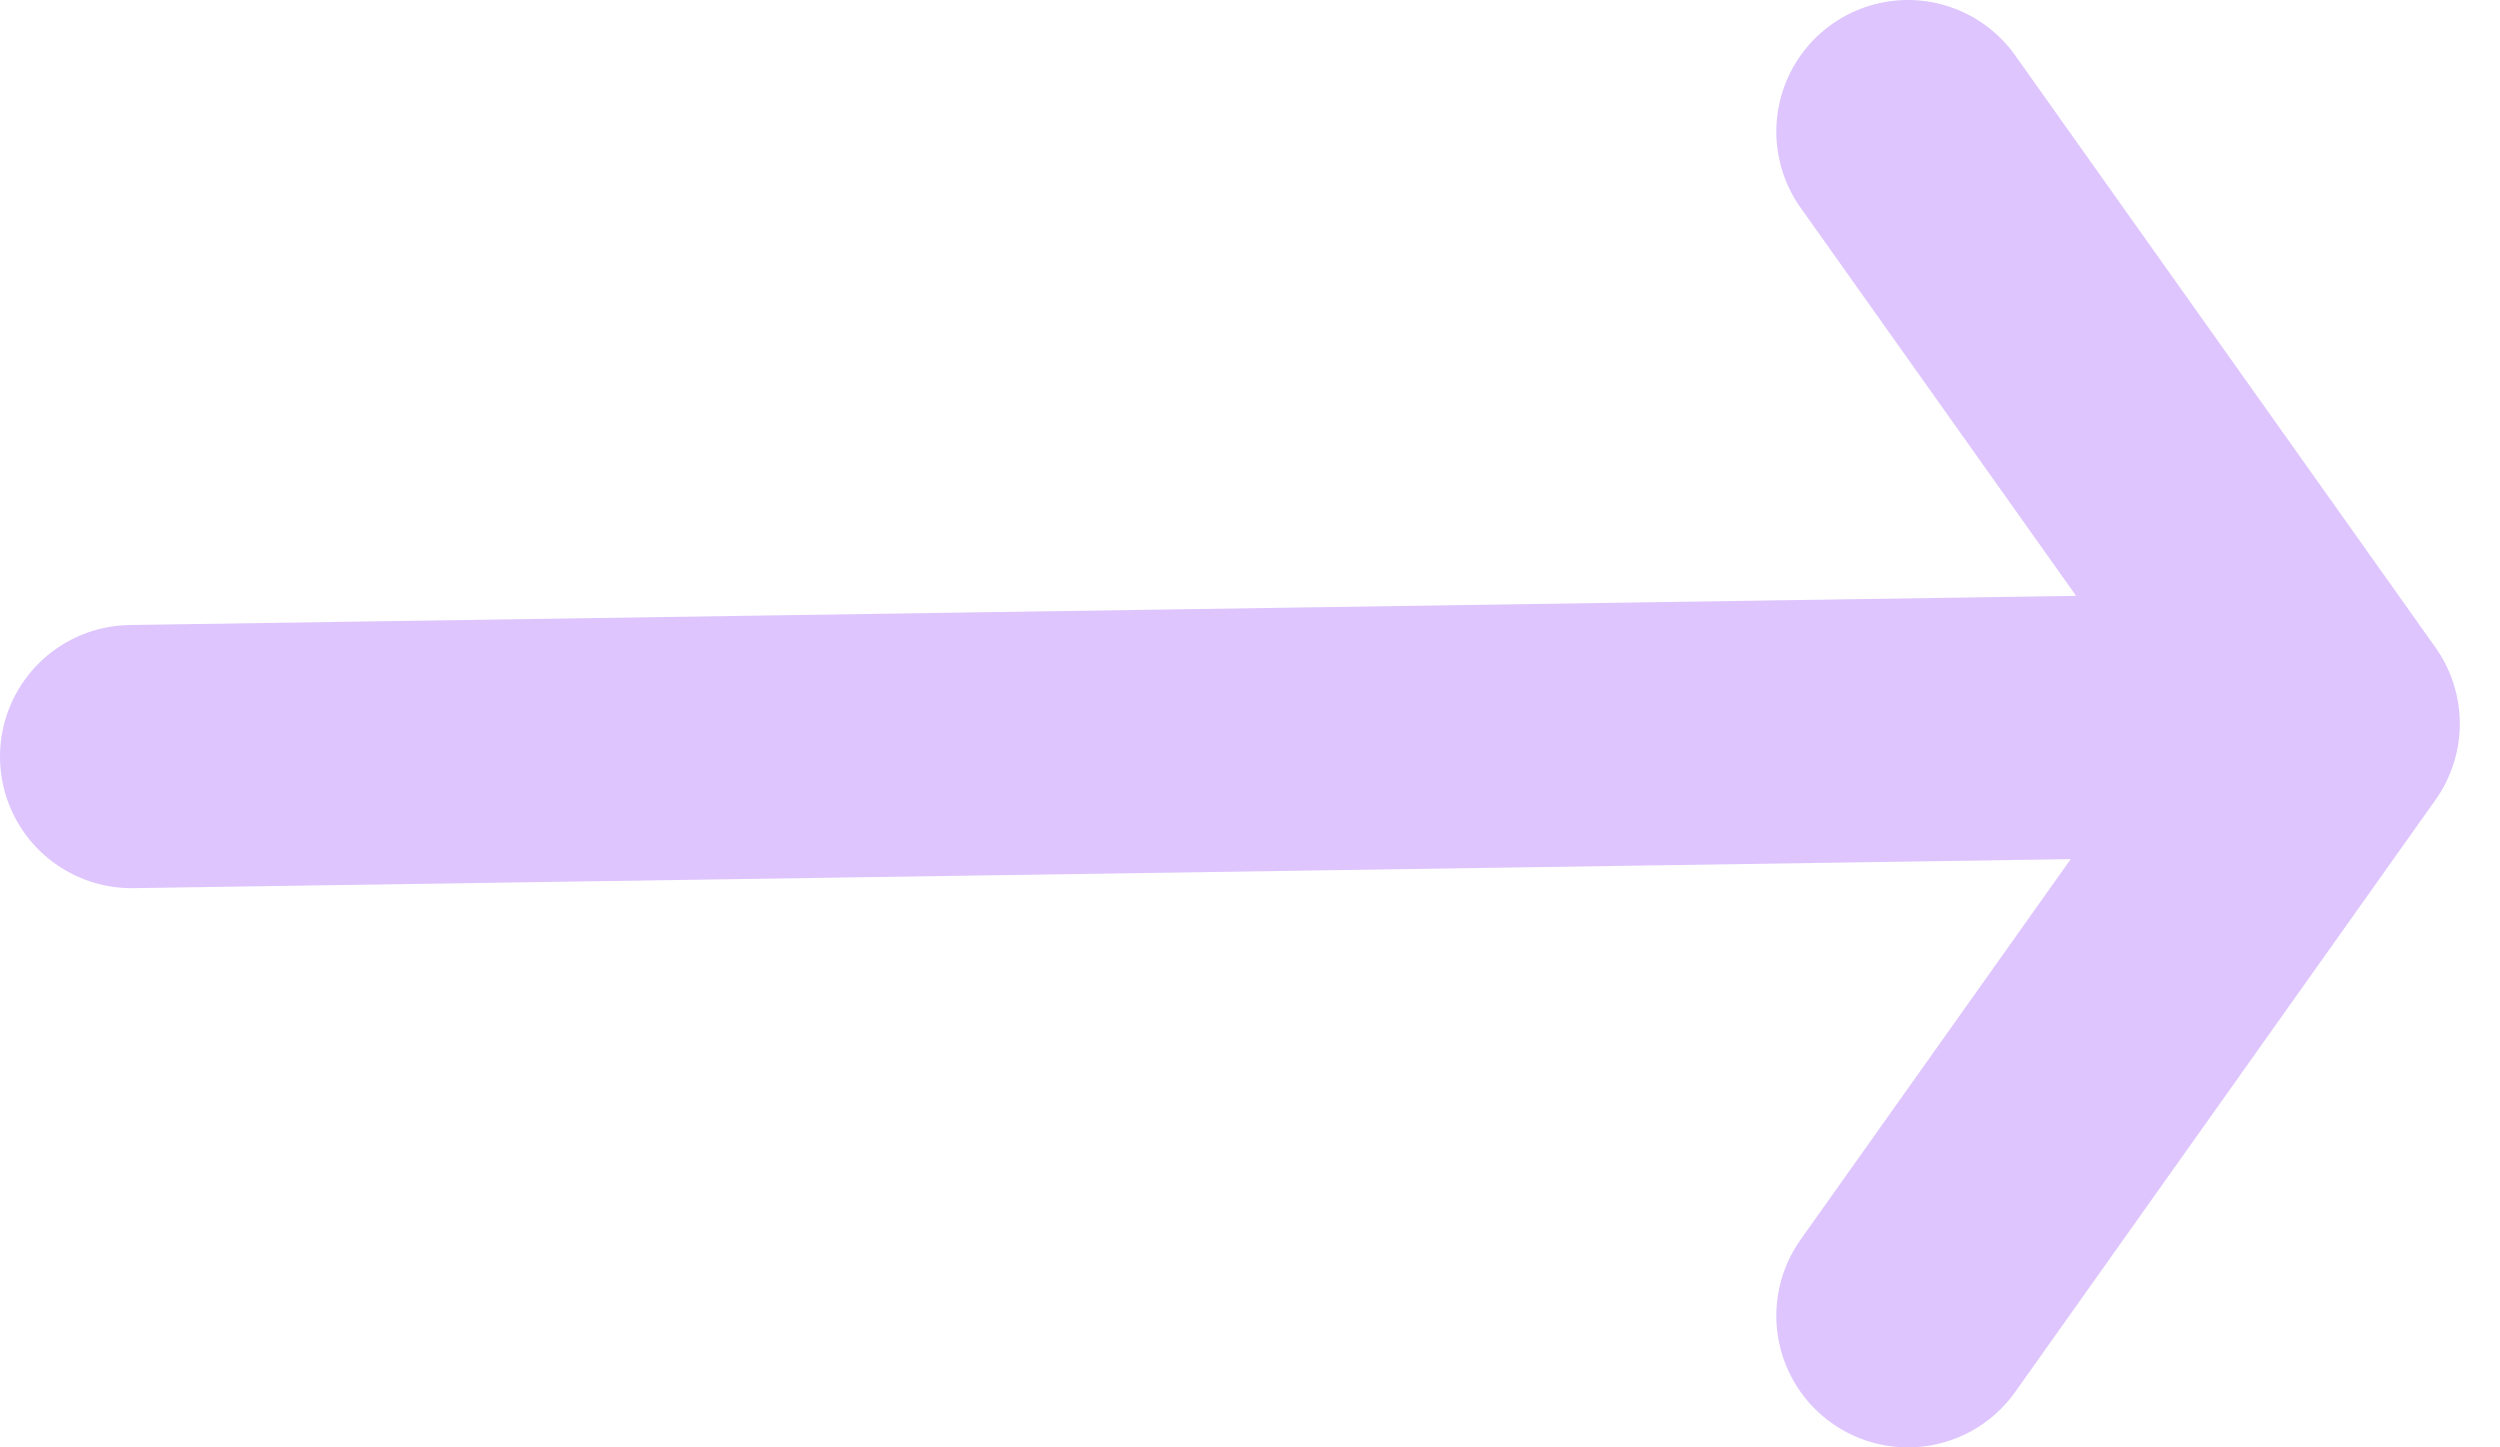 <svg width="38" height="22" viewBox="0 0 38 22" fill="none" xmlns="http://www.w3.org/2000/svg">
<path d="M2 11.5L35.389 11M35.389 11L29 2M35.389 11L29 20" stroke="#DEC5FE" stroke-width="4" stroke-linecap="round" stroke-linejoin="round"/>
</svg>
